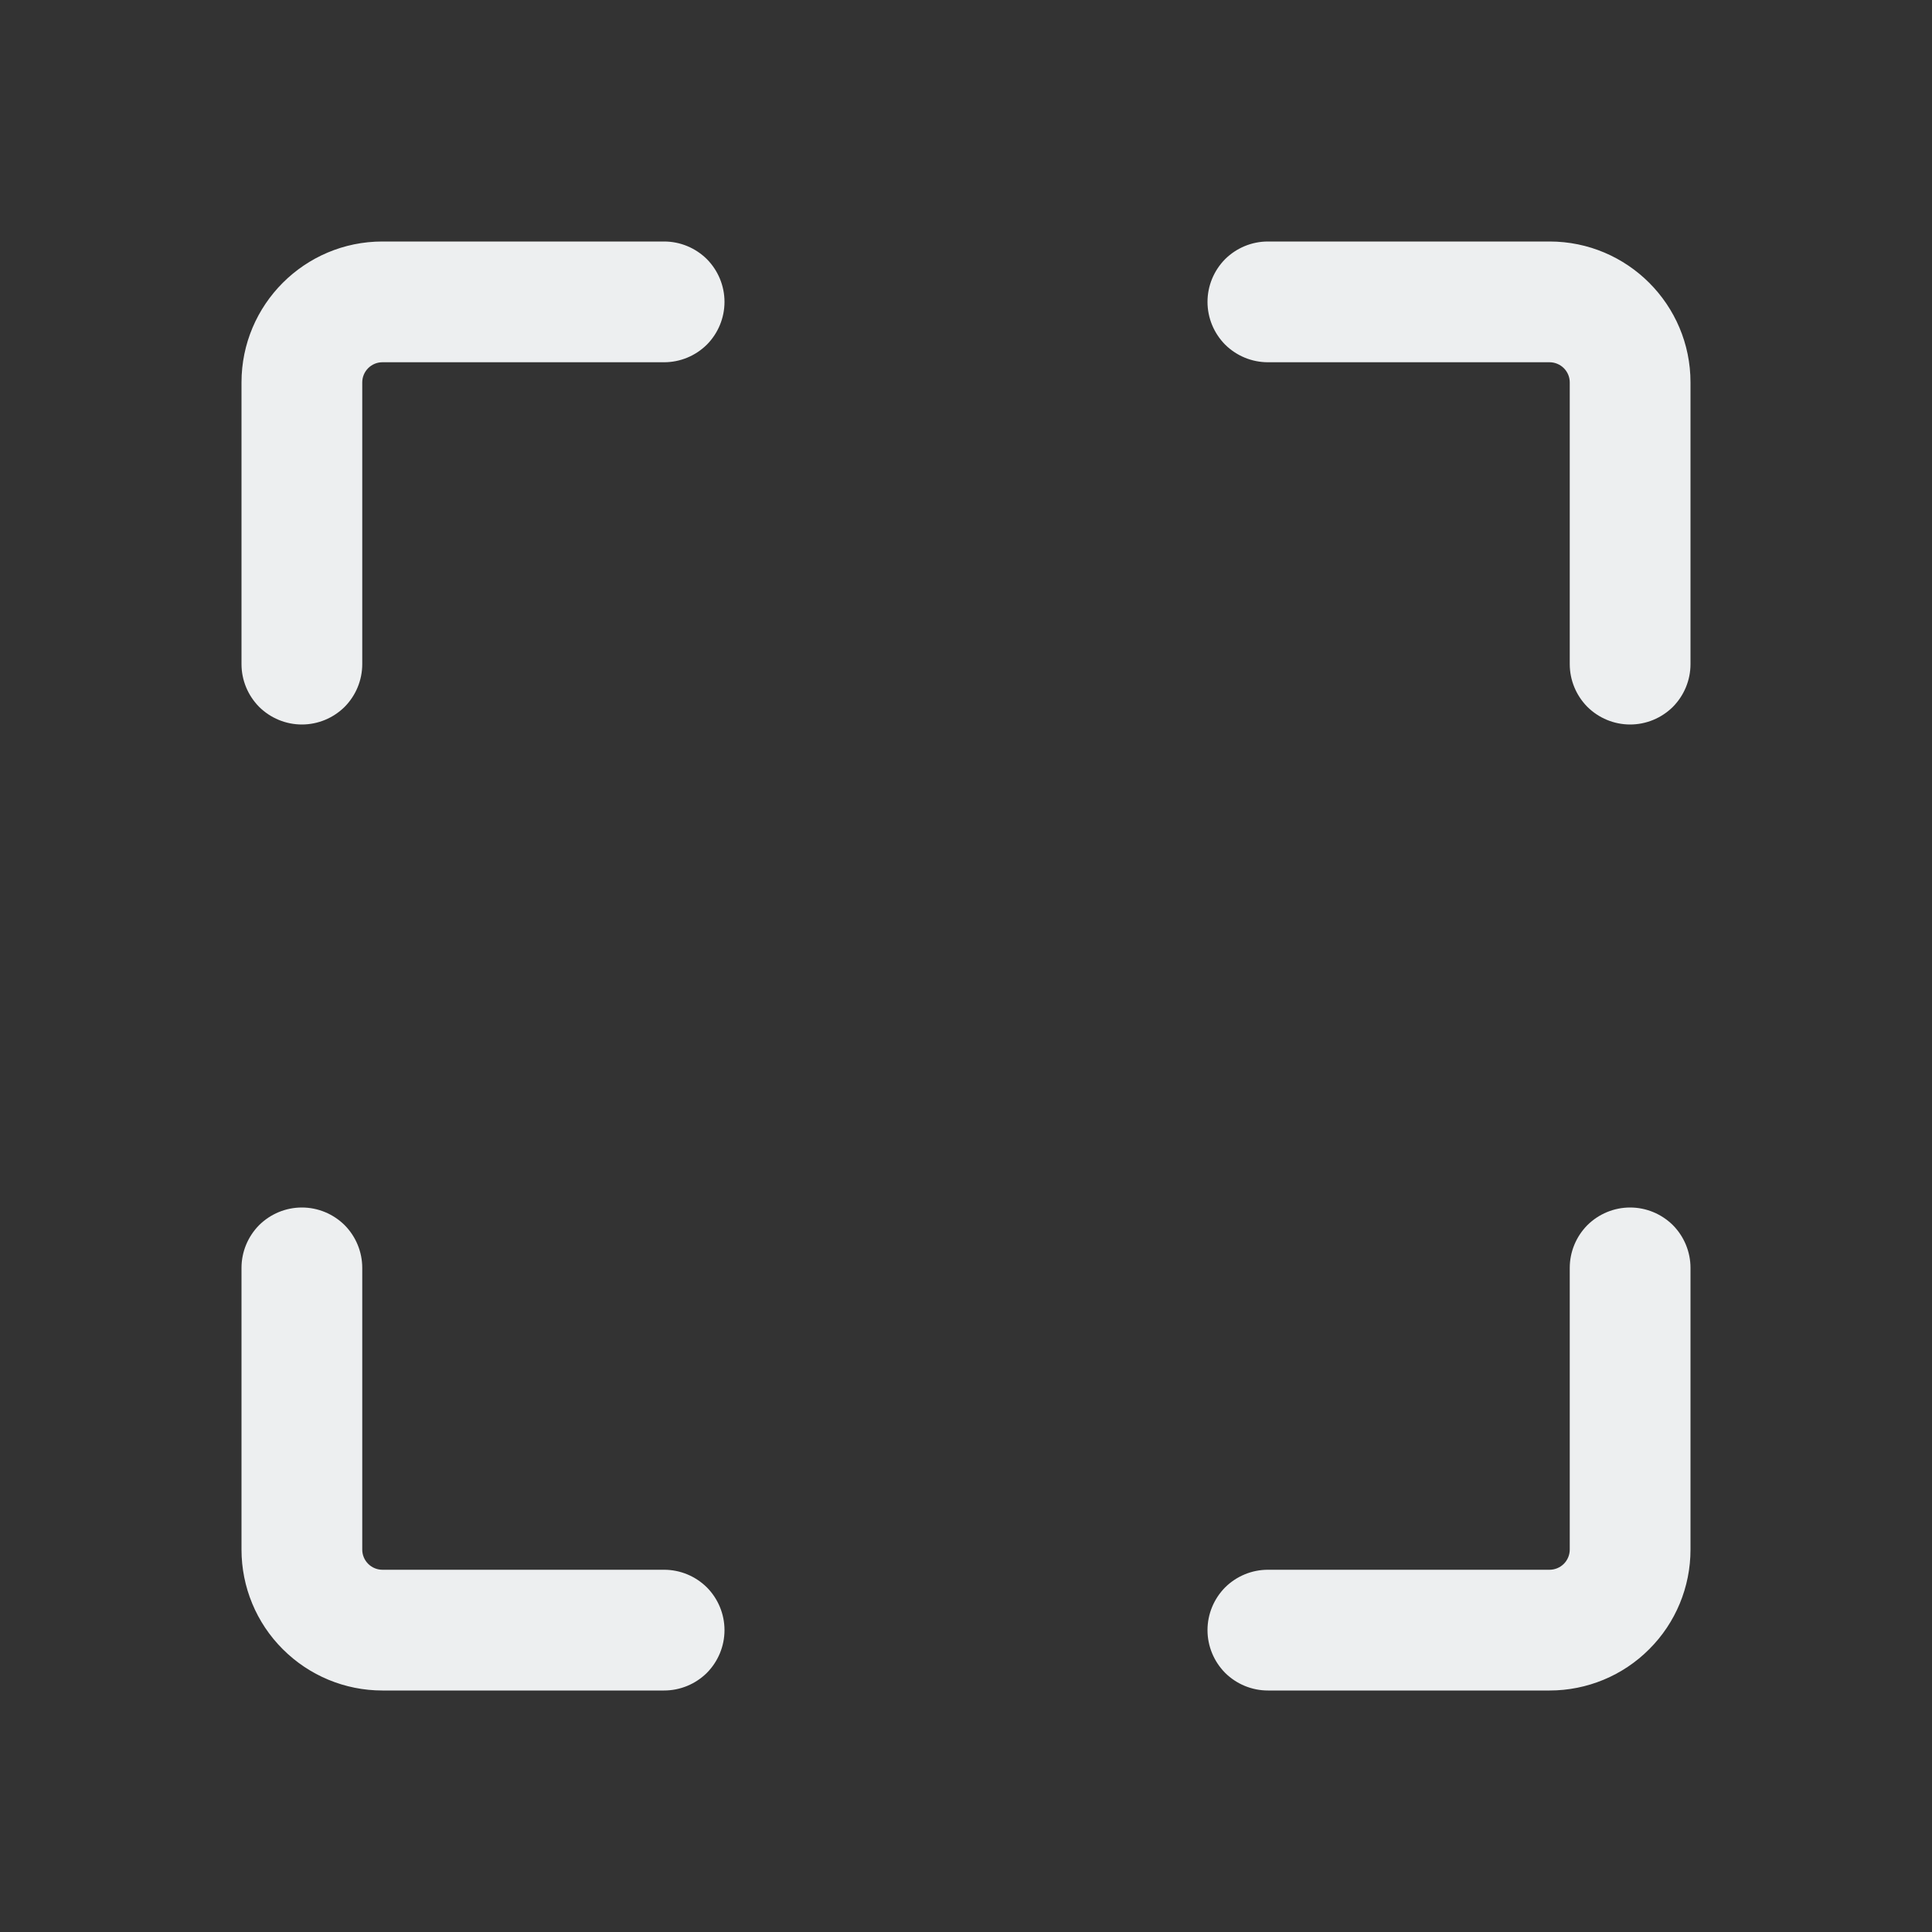 <svg width="16" height="16" viewBox="0 0 16 16" fill="none" xmlns="http://www.w3.org/2000/svg">
<rect x="0" y="0" width="16" height="16" fill="#333333" stroke="none"/>
<path d="M2.5 10C2.633 10 2.76 10.053 2.854 10.146C2.947 10.24 3 10.367 3 10.5V12.833C3 12.925 3.075 13 3.167 13H5.5C5.633 13 5.76 13.053 5.854 13.146C5.947 13.24 6 13.367 6 13.5C6 13.633 5.947 13.76 5.854 13.854C5.76 13.947 5.633 14 5.5 14H3.167C2.857 14 2.561 13.877 2.342 13.658C2.123 13.44 2 13.143 2 12.833V10.5C2 10.367 2.053 10.24 2.146 10.146C2.24 10.053 2.367 10 2.5 10ZM13.5 10C13.633 10 13.76 10.053 13.854 10.146C13.947 10.24 14 10.367 14 10.5V12.833C14 13.143 13.877 13.44 13.658 13.658C13.44 13.877 13.143 14 12.833 14H10.5C10.367 14 10.24 13.947 10.146 13.854C10.053 13.76 10 13.633 10 13.5C10 13.367 10.053 13.24 10.146 13.146C10.24 13.053 10.367 13 10.5 13H12.833C12.877 13 12.92 12.982 12.951 12.951C12.982 12.92 13 12.877 13 12.833V10.5C13 10.367 13.053 10.24 13.146 10.146C13.24 10.053 13.367 10 13.5 10ZM3.167 3C3.122 3 3.08 3.018 3.049 3.049C3.018 3.08 3 3.122 3 3.167V5.5C3 5.633 2.947 5.76 2.854 5.854C2.76 5.947 2.633 6 2.5 6C2.367 6 2.24 5.947 2.146 5.854C2.053 5.76 2 5.633 2 5.5V3.167C2 2.523 2.523 2 3.167 2H5.5C5.633 2 5.76 2.053 5.854 2.146C5.947 2.24 6 2.367 6 2.5C6 2.633 5.947 2.76 5.854 2.854C5.76 2.947 5.633 3 5.5 3H3.167ZM10 2.5C10 2.367 10.053 2.24 10.146 2.146C10.24 2.053 10.367 2 10.5 2H12.833C13.477 2 14 2.523 14 3.167V5.5C14 5.633 13.947 5.76 13.854 5.854C13.76 5.947 13.633 6 13.5 6C13.367 6 13.24 5.947 13.146 5.854C13.053 5.76 13 5.633 13 5.5V3.167C13 3.122 12.982 3.08 12.951 3.049C12.92 3.018 12.877 3 12.833 3H10.5C10.367 3 10.24 2.947 10.146 2.854C10.053 2.76 10 2.633 10 2.5Z" fill="#EDEFF0"/>
</svg>
